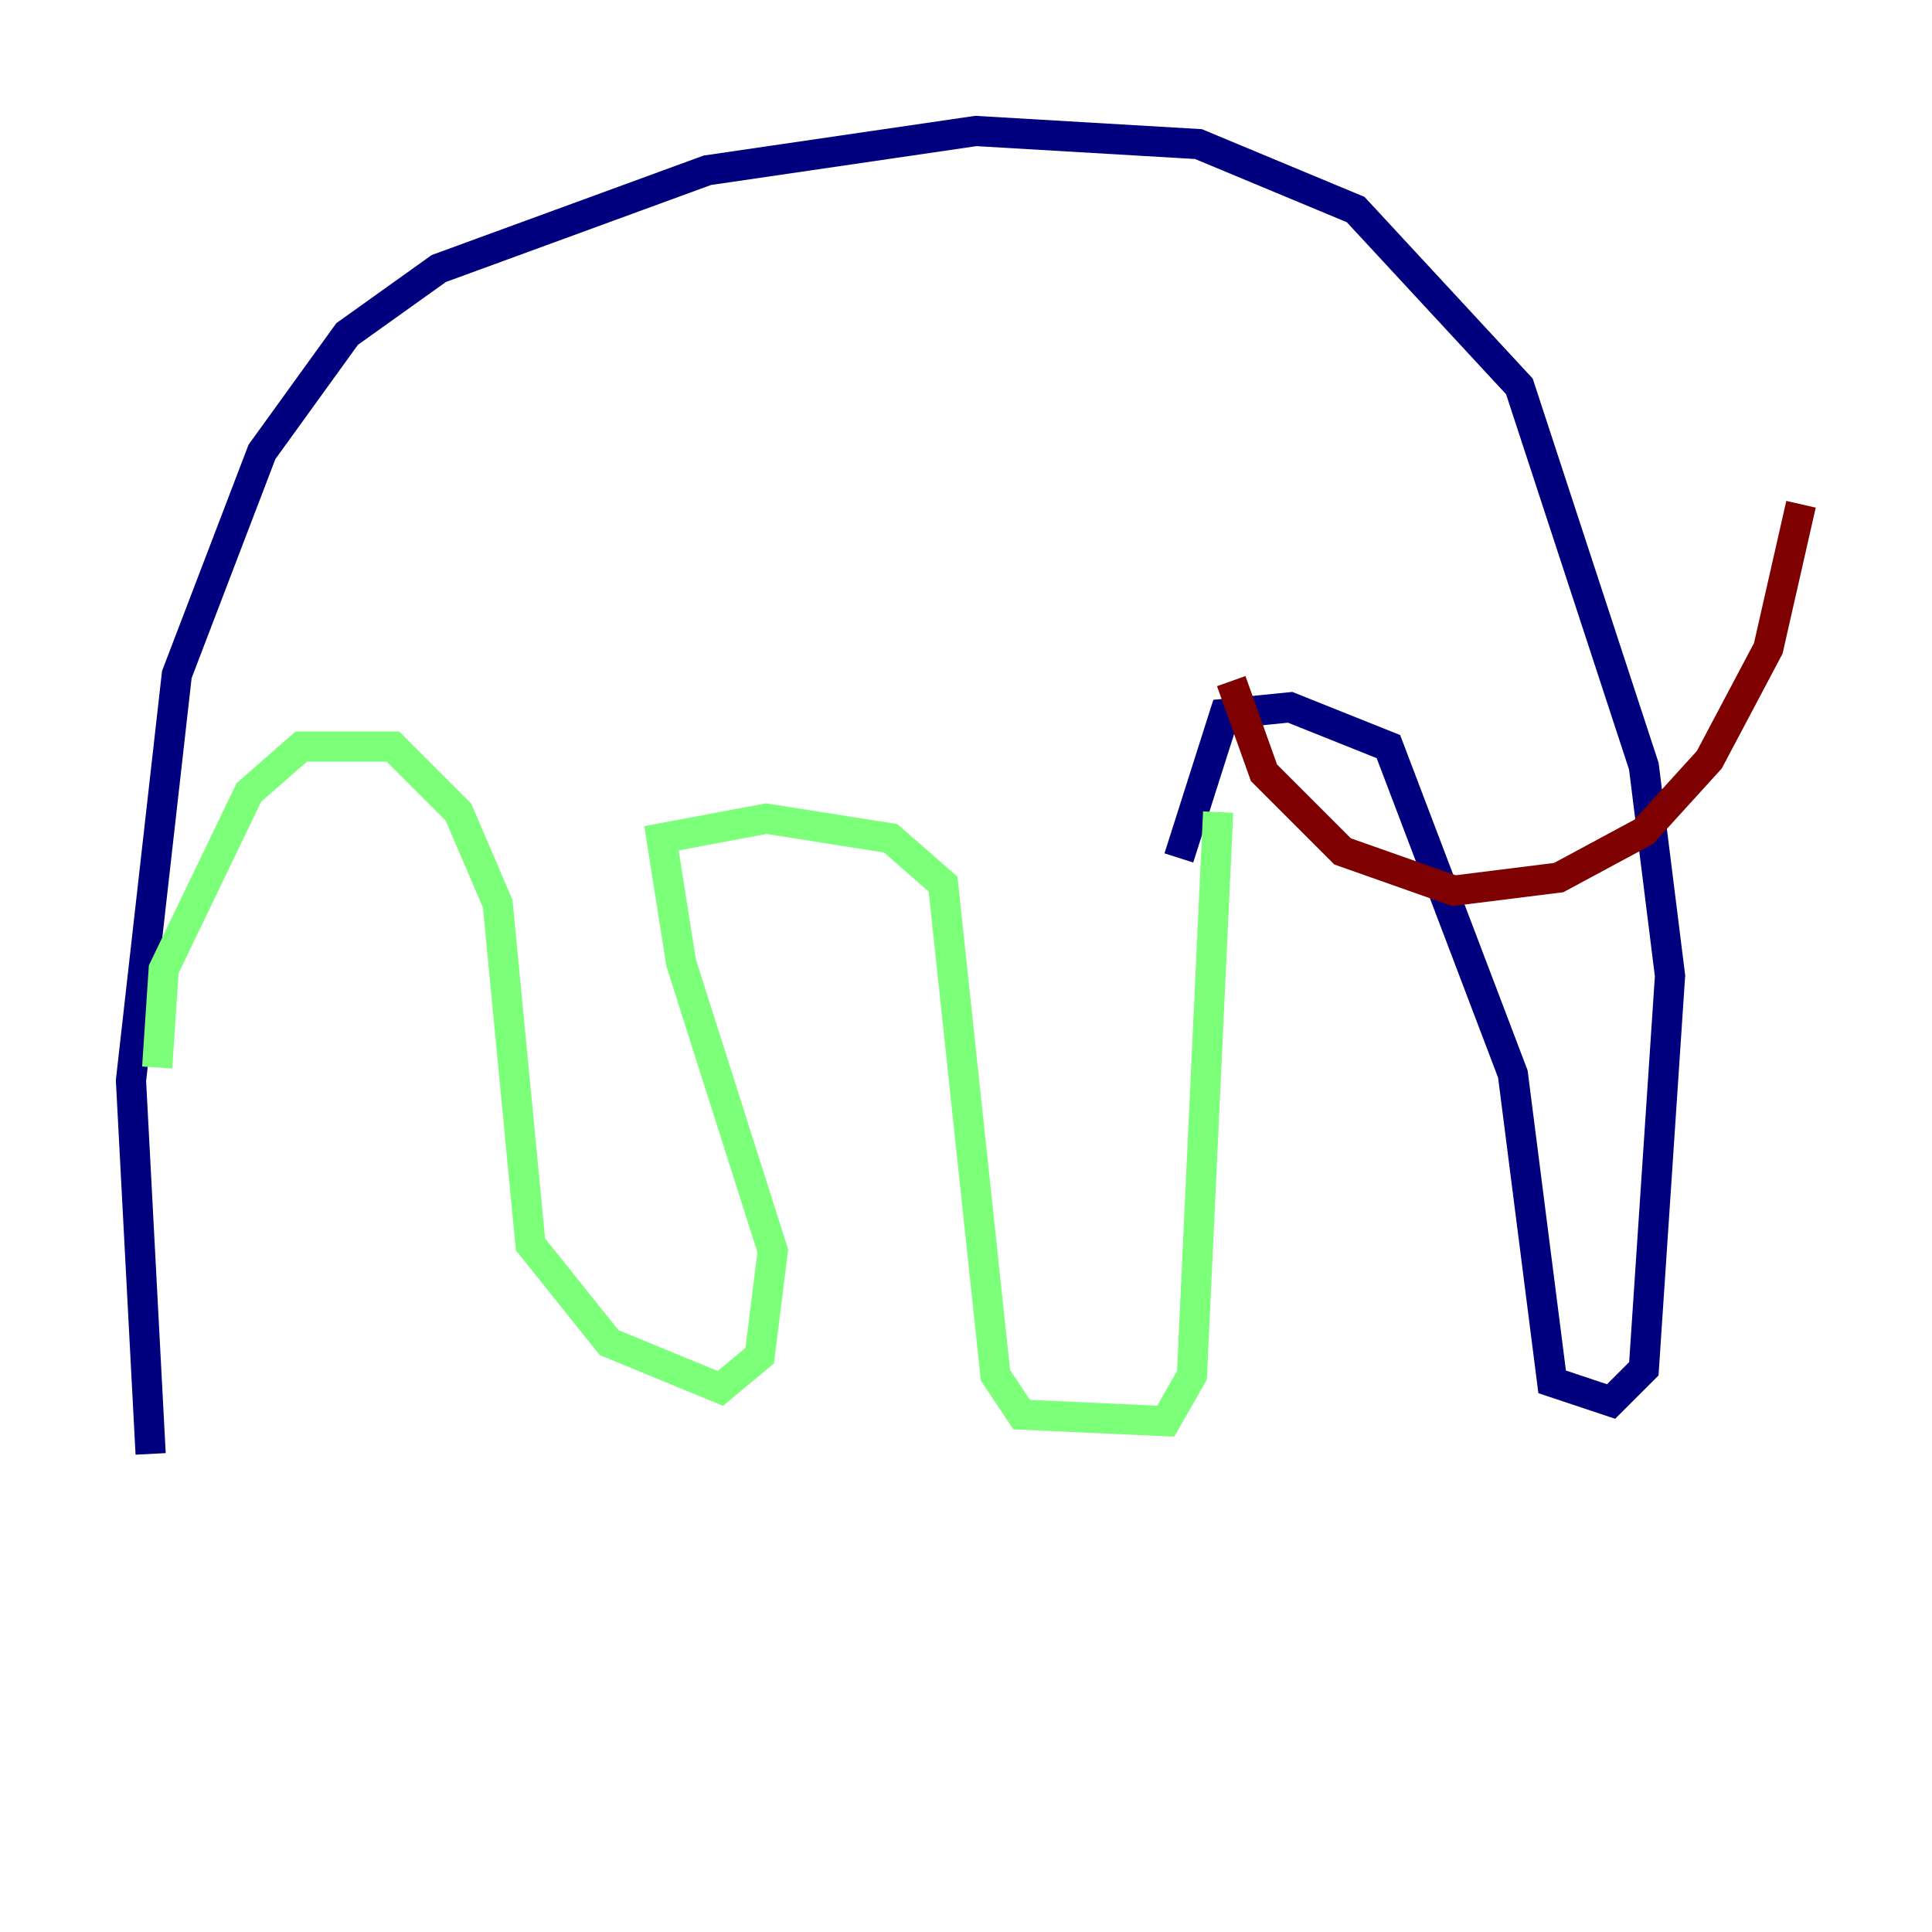 <?xml version="1.0" encoding="utf-8" ?>
<svg baseProfile="tiny" height="128" version="1.2" viewBox="0,0,128,128" width="128" xmlns="http://www.w3.org/2000/svg" xmlns:ev="http://www.w3.org/2001/xml-events" xmlns:xlink="http://www.w3.org/1999/xlink"><defs /><polyline fill="none" points="9.98,96.325 8.678,71.593 11.715,44.691 17.356,29.939 22.997,22.129 29.071,17.79 46.861,11.281 64.651,8.678 79.403,9.546 89.817,13.885 100.664,25.6 108.909,50.766 110.644,64.651 108.909,90.685 106.739,92.854 102.834,91.552 100.231,71.159 91.986,49.464 85.478,46.861 81.139,47.295 78.102,56.841" stroke="#00007f" stroke-width="2" /><polyline fill="none" points="80.705,53.803 78.969,91.119 77.234,94.156 67.688,93.722 65.953,91.119 62.481,58.576 59.01,55.539 50.766,54.237 43.824,55.539 45.125,63.783 51.2,82.875 50.332,89.817 47.729,91.986 40.352,88.949 35.146,82.441 32.976,59.878 30.373,53.803 26.034,49.464 19.959,49.464 16.488,52.502 10.848,64.217 10.414,70.725" stroke="#7cff79" stroke-width="2" /><polyline fill="none" points="81.573,45.125 83.742,51.2 88.949,56.407 96.325,59.01 103.268,58.142 108.909,55.105 113.248,50.332 117.153,42.956 119.322,33.41" stroke="#7f0000" stroke-width="2" /></svg>